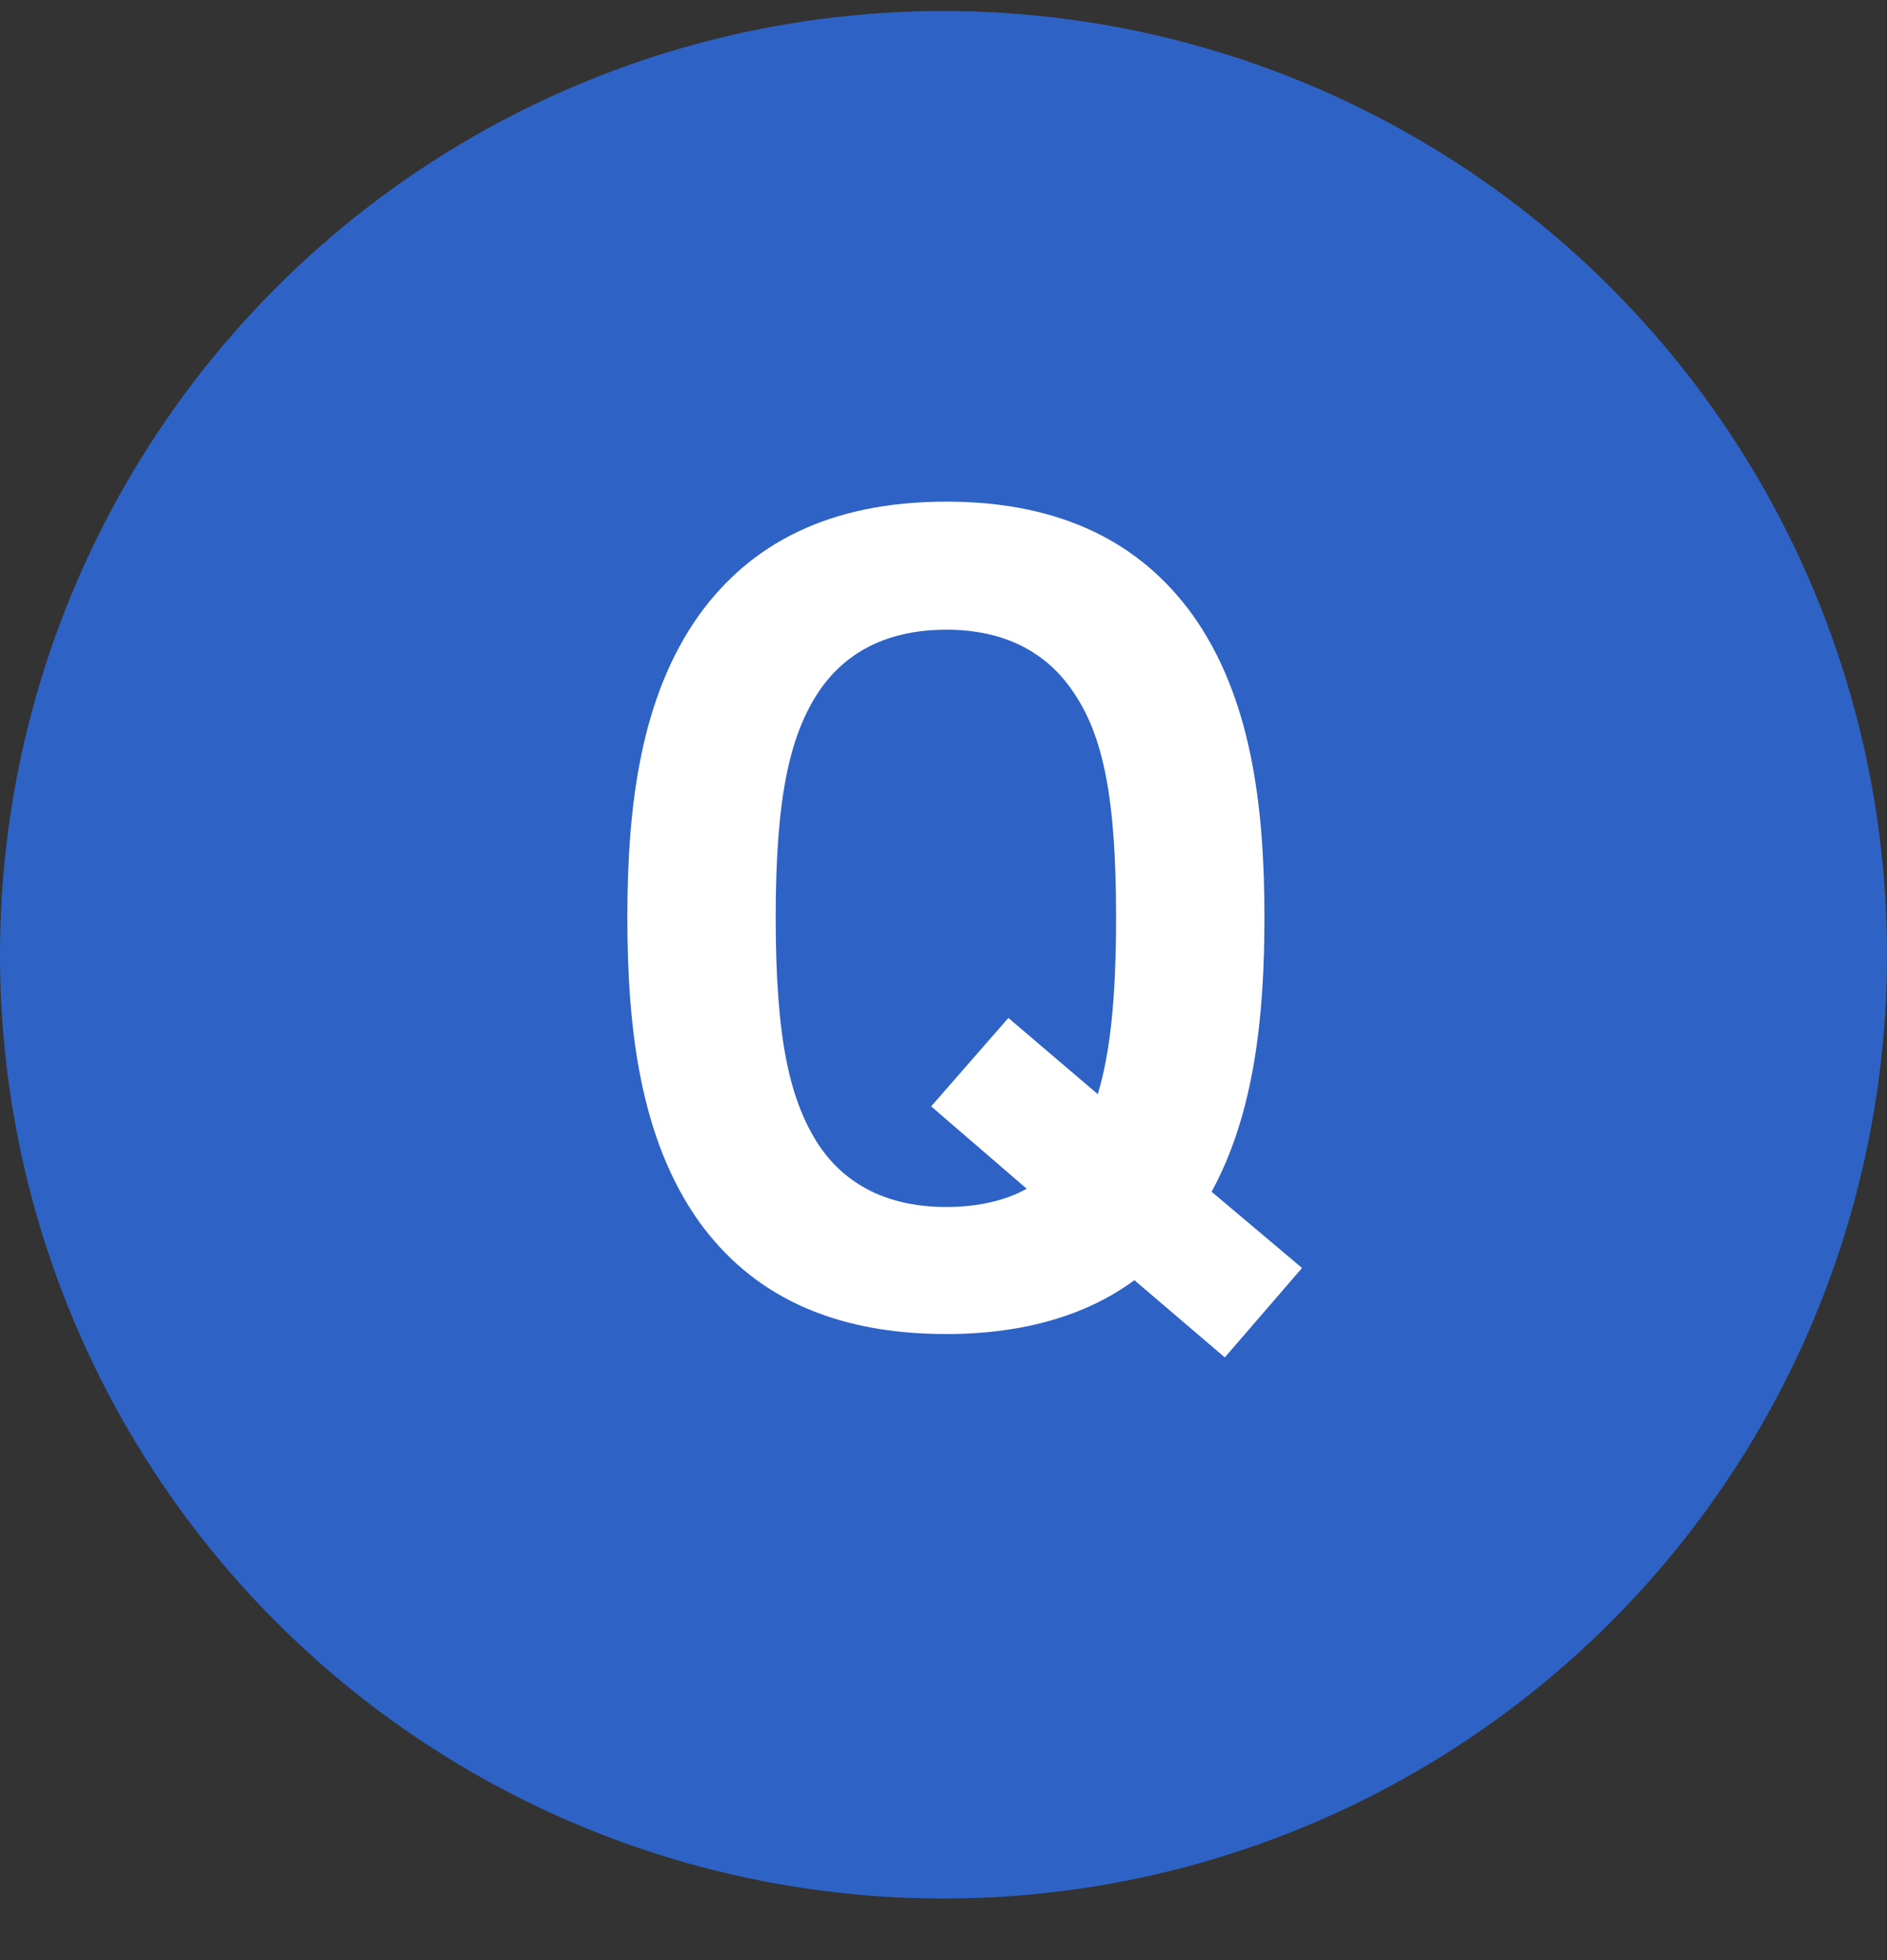 <svg width="26" height="27" viewBox="0 0 26 27" fill="none" xmlns="http://www.w3.org/2000/svg">
<rect x="0" y="0" width="26" height="27" fill="#333333" stroke="none"/>
<circle cx="13" cy="13.152" r="13" fill="#2E63C5"/>
<path d="M17.422 12.636C17.422 11.096 17.24 9.598 16.428 8.464C15.728 7.498 14.65 6.91 13.04 6.91C11.416 6.91 10.338 7.498 9.638 8.464C8.826 9.598 8.644 11.096 8.644 12.636C8.644 14.19 8.826 15.702 9.638 16.836C10.338 17.802 11.416 18.376 13.04 18.376C14.118 18.376 14.986 18.11 15.63 17.634L16.876 18.698L17.94 17.466L16.694 16.416C17.282 15.338 17.422 14.008 17.422 12.636ZM15.378 12.636C15.378 13.77 15.294 14.512 15.126 15.072L13.894 14.022L12.83 15.24L14.146 16.374C13.852 16.542 13.46 16.626 13.04 16.626C12.228 16.626 11.654 16.318 11.29 15.786C10.884 15.17 10.688 14.33 10.688 12.636C10.688 10.97 10.884 10.116 11.29 9.514C11.654 8.982 12.228 8.674 13.04 8.674C13.838 8.674 14.412 8.982 14.776 9.514C15.196 10.116 15.378 10.97 15.378 12.636Z" fill="white"/>
</svg>
